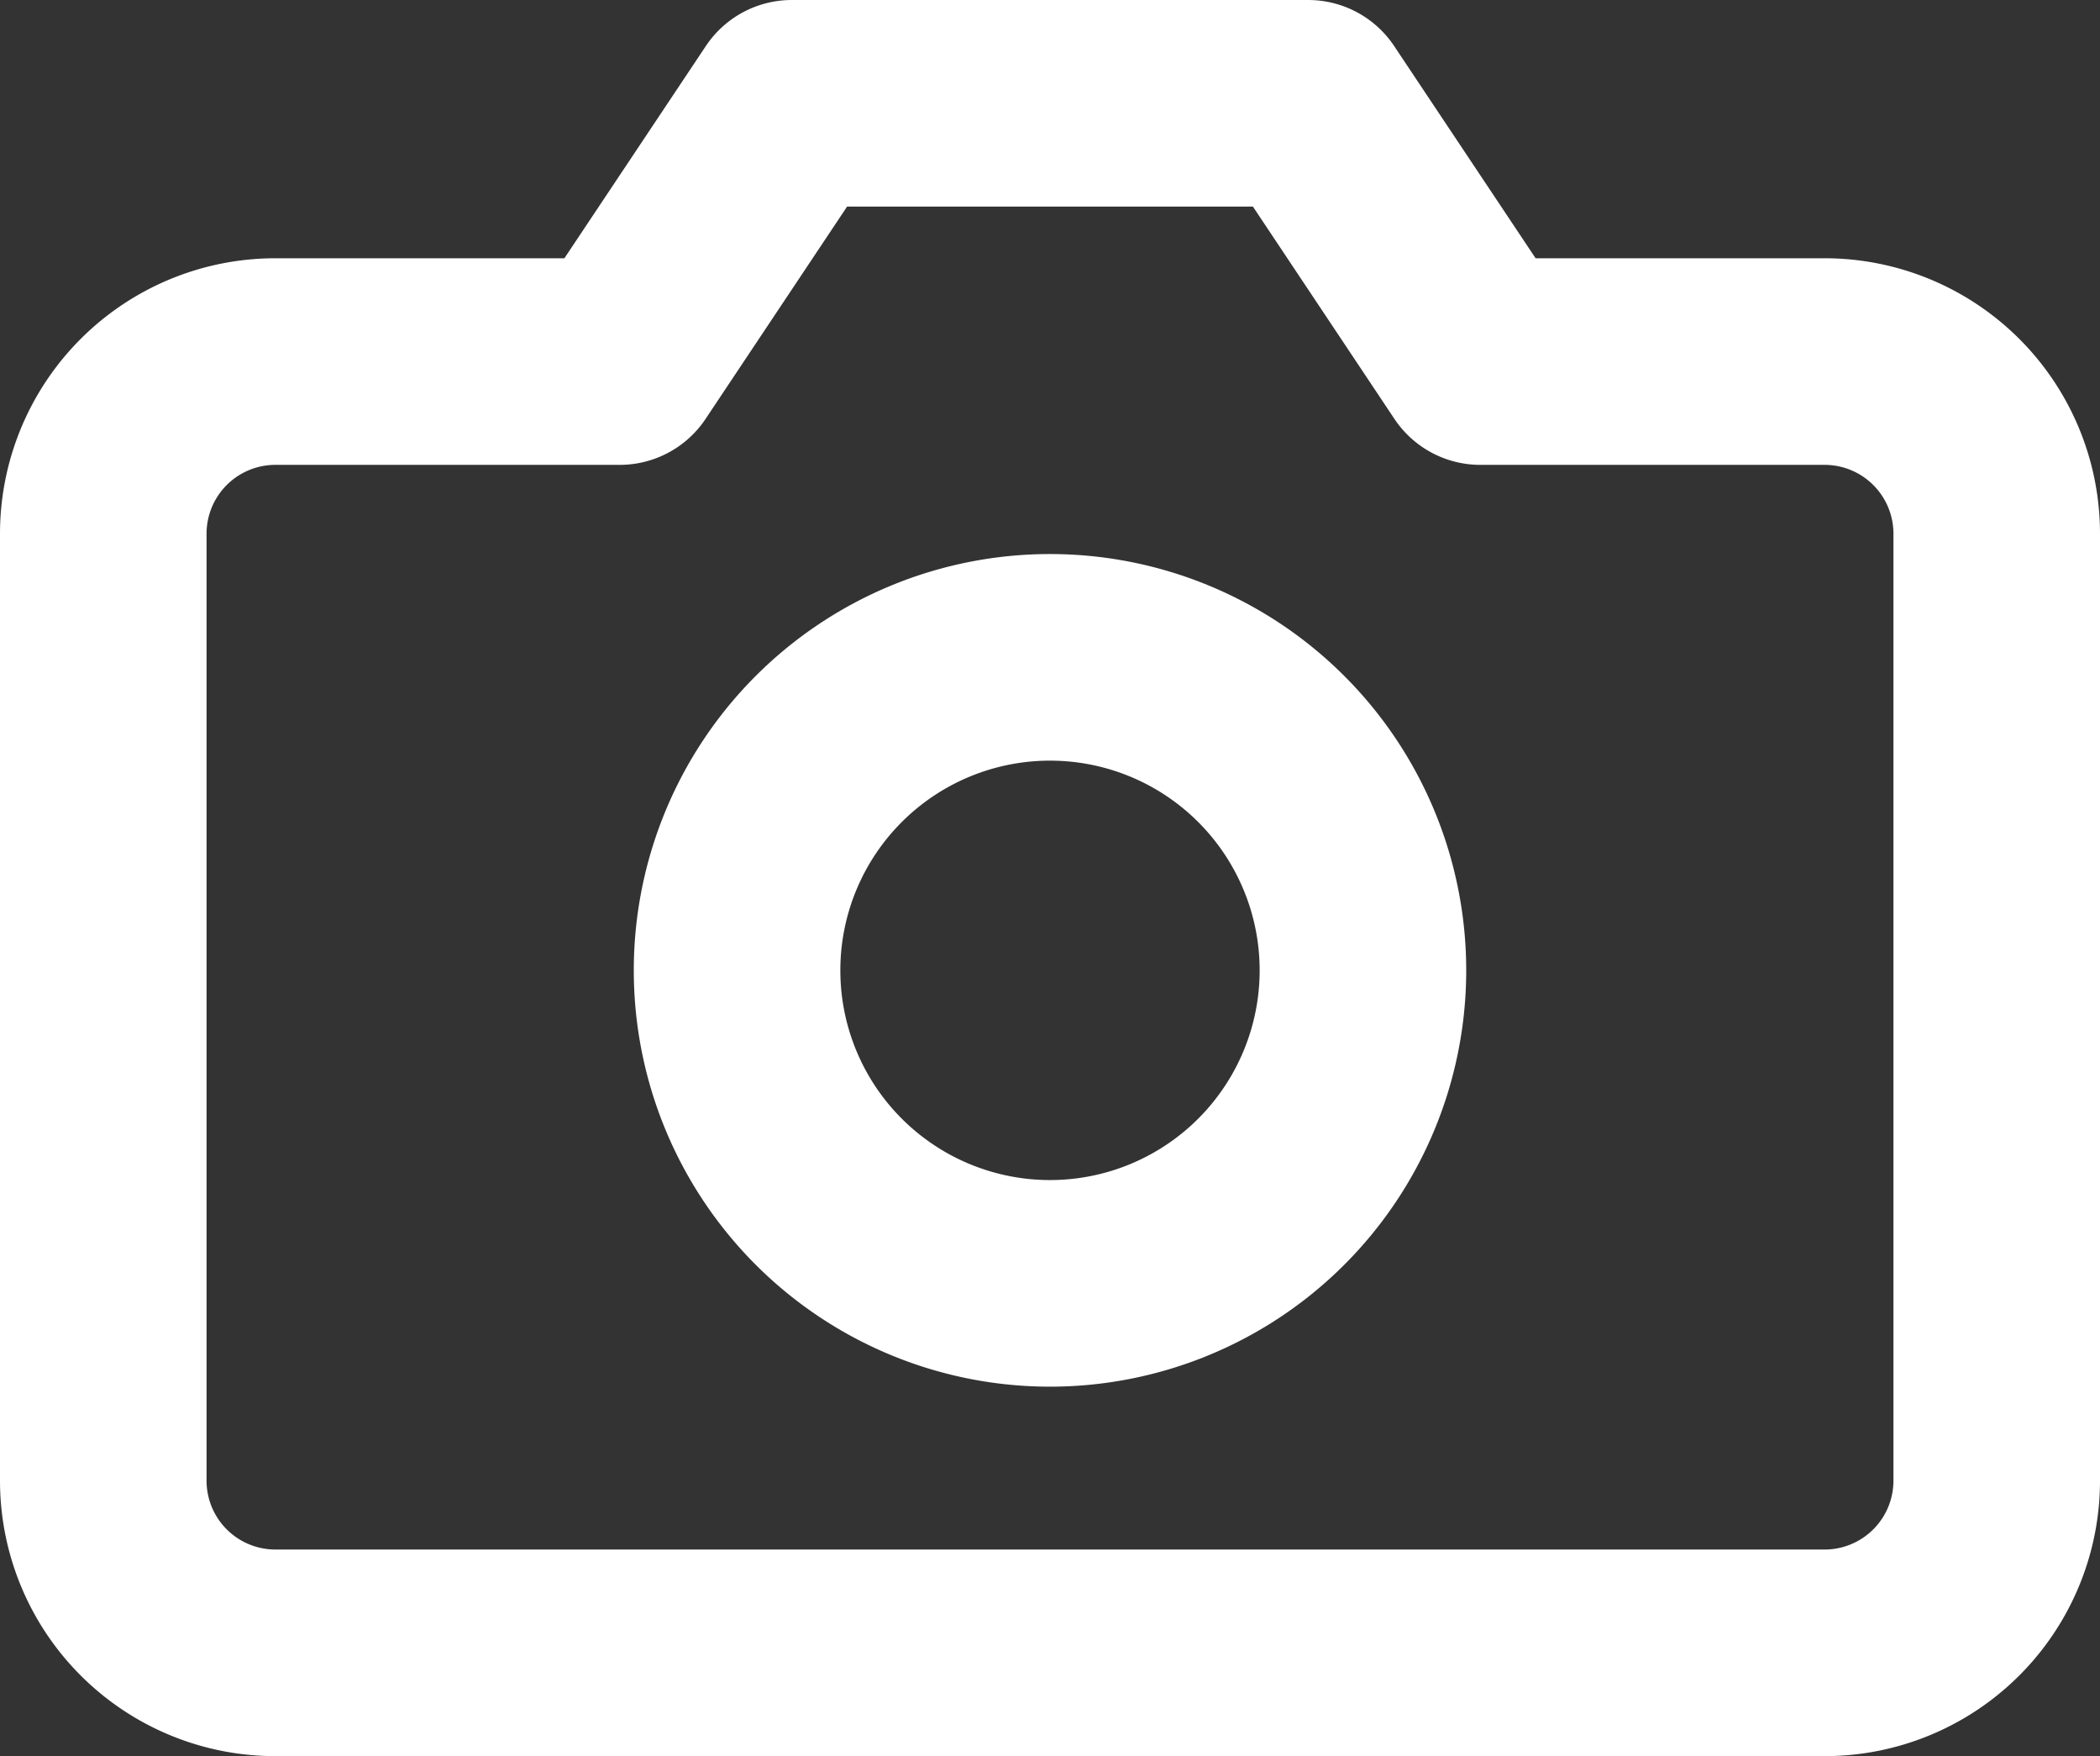 <svg xmlns="http://www.w3.org/2000/svg" width="12.2" height="10.2" viewBox="0 0 12.2 10.2">
  <rect x="0" y="0" width="12.2" height="10.2" fill="#333333" stroke="none"/>
  <g id="Icon_feather-camera" data-name="Icon feather-camera" transform="translate(-0.9 -3.9)">
    <path id="Path_42" data-name="Path 42" d="M12.5,12.5a1,1,0,0,1-1,1h-9a1,1,0,0,1-1-1V7a1,1,0,0,1,1-1h2l1-1.5h3L9.5,6h2a1,1,0,0,1,1,1Z" fill="none" stroke="#fff" stroke-linecap="round" stroke-linejoin="round" stroke-width="1.2"/>
    <path id="Path_43" data-name="Path 43" d="M15.636,15.318A1.818,1.818,0,1,1,13.818,13.5,1.818,1.818,0,0,1,15.636,15.318Z" transform="translate(-6.818 -5.782)" fill="none" stroke="#fff" stroke-linecap="round" stroke-linejoin="round" stroke-width="1.2"/>
  </g>
</svg>
